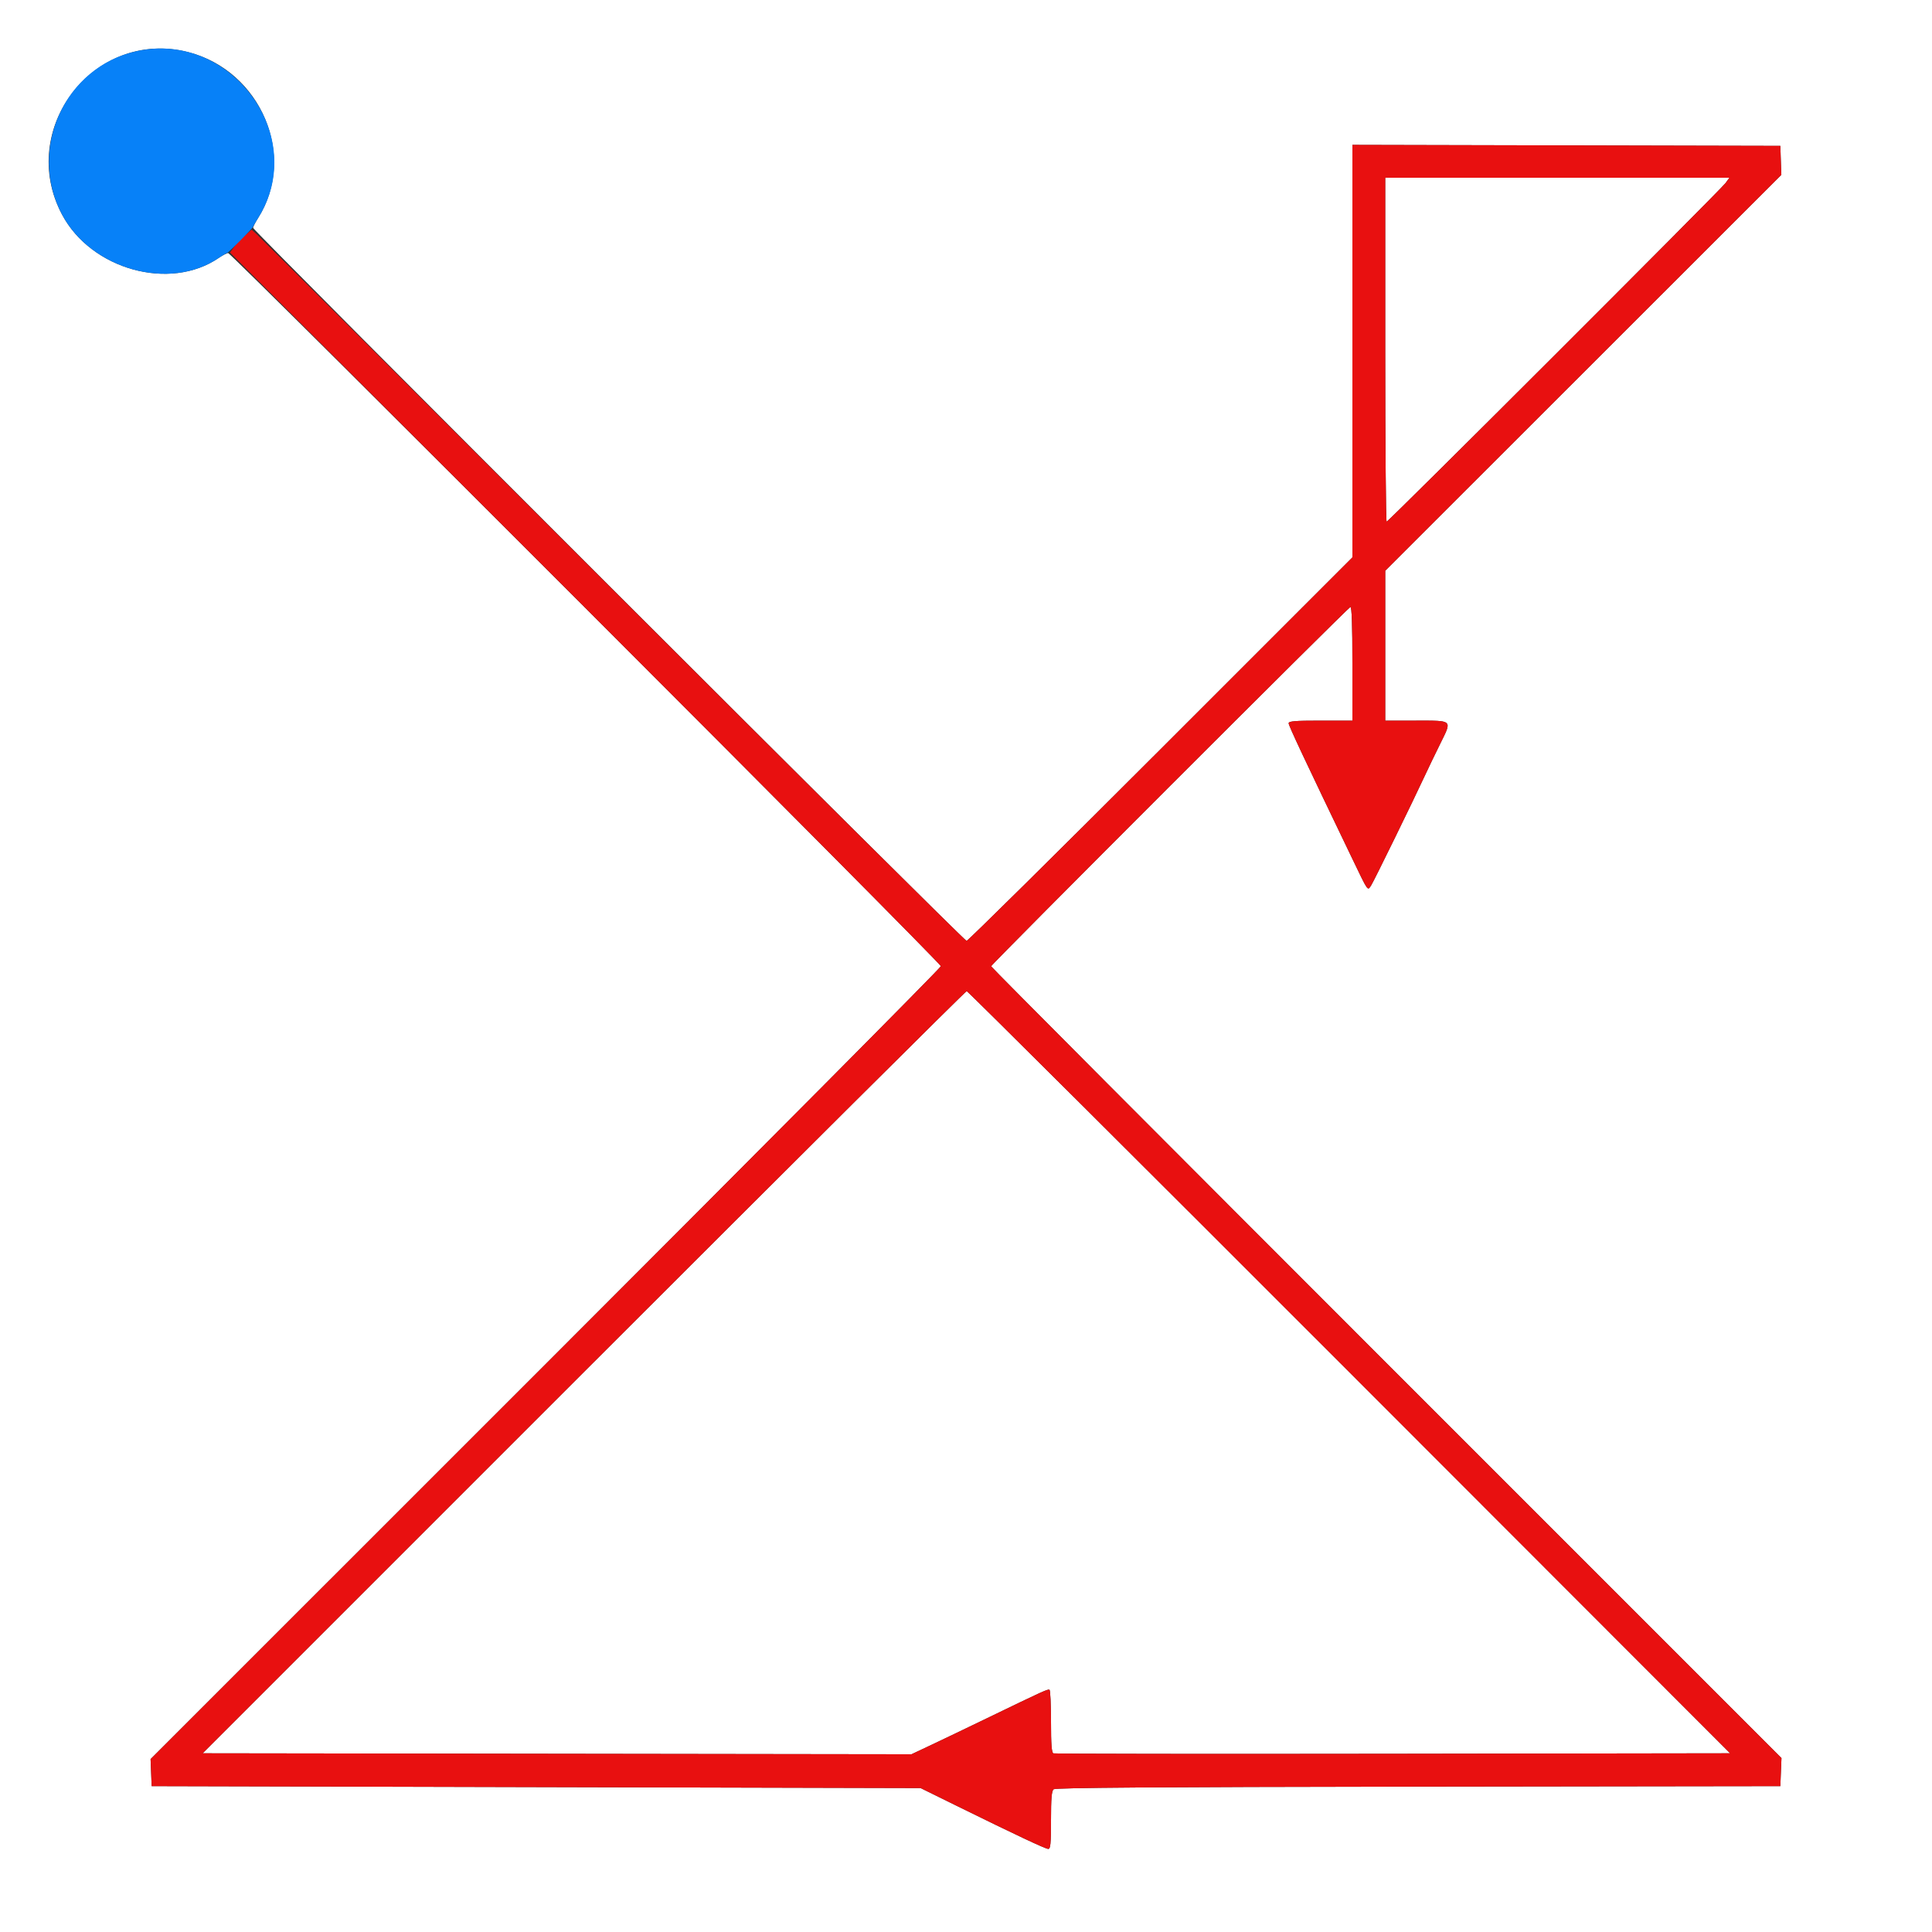 <svg id="svg" version="1.1" xmlns="http://www.w3.org/2000/svg" xmlns:xlink="http://www.w3.org/1999/xlink" width="400" height="400" viewBox="0, 0, 400,400"><rect x="0" y="0" width="400" height="400" fill="#333333" stroke="none"/><g id="svgg"><path id="path0" d="M0.000 200.000 L 0.000 400.000 200.000 400.000 L 400.000 400.000 400.000 200.000 L 400.000 0.000 200.000 0.000 L 0.000 0.000 0.000 200.000 M38.962 10.790 C 54.064 14.653,61.516 32.344,53.434 45.146 C 52.865 46.047,52.400 46.960,52.400 47.176 C 52.400 47.741,199.555 194.800,200.121 194.800 C 200.382 194.800,218.462 176.934,240.298 155.098 L 280.000 115.395 280.000 72.696 L 280.000 29.997 324.300 30.098 L 368.600 30.200 368.703 33.200 L 368.806 36.200 327.803 77.180 L 286.800 118.161 286.800 133.680 L 286.800 149.200 293.213 149.200 C 300.888 149.200,300.660 148.978,298.165 154.027 C 297.139 156.102,295.799 158.880,295.187 160.200 C 292.553 165.877,284.393 182.556,283.865 183.341 C 283.119 184.450,283.330 184.751,279.985 177.800 C 270.114 157.286,266.800 150.236,266.800 149.750 C 266.800 149.306,268.068 149.200,273.400 149.200 L 280.000 149.200 280.000 137.367 C 280.000 129.308,279.867 125.578,279.582 125.673 C 279.014 125.862,205.200 199.677,205.200 200.056 C 205.200 200.221,242.018 237.172,287.018 282.170 L 368.835 363.985 368.718 366.892 L 368.600 369.800 293.640 369.901 C 239.041 369.975,218.533 370.124,218.140 370.450 C 217.731 370.789,217.600 372.343,217.600 376.849 C 217.600 381.693,217.495 382.800,217.038 382.800 C 216.460 382.800,210.377 379.937,197.800 373.745 L 190.600 370.200 111.000 370.000 L 31.400 369.800 31.288 367.000 L 31.176 364.200 112.988 282.400 C 157.985 237.410,194.800 200.347,194.800 200.038 C 194.800 199.352,47.931 52.400,47.245 52.400 C 46.977 52.400,46.092 52.855,45.279 53.410 C 35.168 60.317,18.921 55.823,12.855 44.443 C 3.381 26.668,19.550 5.825,38.962 10.790 M286.800 72.400 C 286.800 91.980,286.931 108.000,287.090 108.000 C 287.476 108.000,356.228 39.311,357.255 37.900 L 358.054 36.800 322.427 36.800 L 286.800 36.800 286.800 72.400 M120.858 284.100 L 41.958 363.000 115.335 363.101 L 188.712 363.202 192.856 361.248 C 195.135 360.173,200.240 357.726,204.200 355.810 C 216.189 350.009,216.966 349.655,217.289 349.855 C 217.460 349.961,217.600 352.922,217.600 356.436 C 217.600 361.179,217.729 362.874,218.100 363.015 C 218.375 363.120,250.010 363.159,288.400 363.103 L 358.200 363.000 279.365 284.100 C 236.006 240.705,200.356 205.200,200.144 205.200 C 199.932 205.200,164.253 240.705,120.858 284.100 " stroke="none" fill="#ffffff" fill-rule="evenodd"></path><path id="path1" d="M280.000 72.696 L 280.000 115.395 240.298 155.098 C 218.462 176.934,200.381 194.800,200.119 194.800 C 199.857 194.800,166.908 162.085,126.900 122.100 C 86.891 82.115,53.692 48.983,53.123 48.473 L 52.090 47.545 50.639 48.819 C 49.841 49.520,48.836 50.588,48.406 51.192 L 47.623 52.291 121.212 125.884 C 161.685 166.360,194.800 199.729,194.800 200.038 C 194.800 200.347,157.985 237.410,112.988 282.400 L 31.176 364.200 31.288 367.000 L 31.400 369.800 111.000 370.000 L 190.600 370.200 197.800 373.745 C 210.377 379.937,216.460 382.800,217.038 382.800 C 217.495 382.800,217.600 381.693,217.600 376.849 C 217.600 372.343,217.731 370.789,218.140 370.450 C 218.533 370.124,239.041 369.975,293.640 369.901 L 368.600 369.800 368.718 366.892 L 368.835 363.985 287.018 282.170 C 242.018 237.172,205.200 200.221,205.200 200.056 C 205.200 199.677,279.014 125.862,279.582 125.673 C 279.867 125.578,280.000 129.308,280.000 137.367 L 280.000 149.200 273.400 149.200 C 268.068 149.200,266.800 149.306,266.800 149.750 C 266.800 150.236,270.114 157.286,279.985 177.800 C 283.330 184.751,283.119 184.450,283.865 183.341 C 284.393 182.556,292.553 165.877,295.187 160.200 C 295.799 158.880,297.139 156.102,298.165 154.027 C 300.660 148.978,300.888 149.200,293.213 149.200 L 286.800 149.200 286.800 133.680 L 286.800 118.161 327.803 77.180 L 368.806 36.200 368.703 33.200 L 368.600 30.200 324.300 30.098 L 280.000 29.997 280.000 72.696 M357.255 37.900 C 356.228 39.311,287.476 108.000,287.090 108.000 C 286.931 108.000,286.800 91.980,286.800 72.400 L 286.800 36.800 322.427 36.800 L 358.054 36.800 357.255 37.900 M279.365 284.100 L 358.200 363.000 288.400 363.103 C 250.010 363.159,218.375 363.120,218.100 363.015 C 217.729 362.874,217.600 361.179,217.600 356.436 C 217.600 352.922,217.460 349.961,217.289 349.855 C 216.966 349.655,216.189 350.009,204.200 355.810 C 200.240 357.726,195.135 360.173,192.856 361.248 L 188.712 363.202 115.335 363.101 L 41.958 363.000 120.858 284.100 C 164.253 240.705,199.932 205.200,200.144 205.200 C 200.356 205.200,236.006 240.705,279.365 284.100 " stroke="none" fill="#e81010" fill-rule="evenodd"></path><path id="path2" d="M28.282 10.589 C 13.407 13.842,5.635 30.897,12.855 44.443 C 18.921 55.823,35.168 60.317,45.279 53.410 C 46.092 52.855,46.859 52.400,46.982 52.400 C 47.232 52.400,52.400 47.196,52.400 46.944 C 52.400 46.856,52.865 46.047,53.434 45.146 C 64.035 28.353,47.972 6.283,28.282 10.589 " stroke="none" fill="#0781f8" fill-rule="evenodd"></path></g></svg>